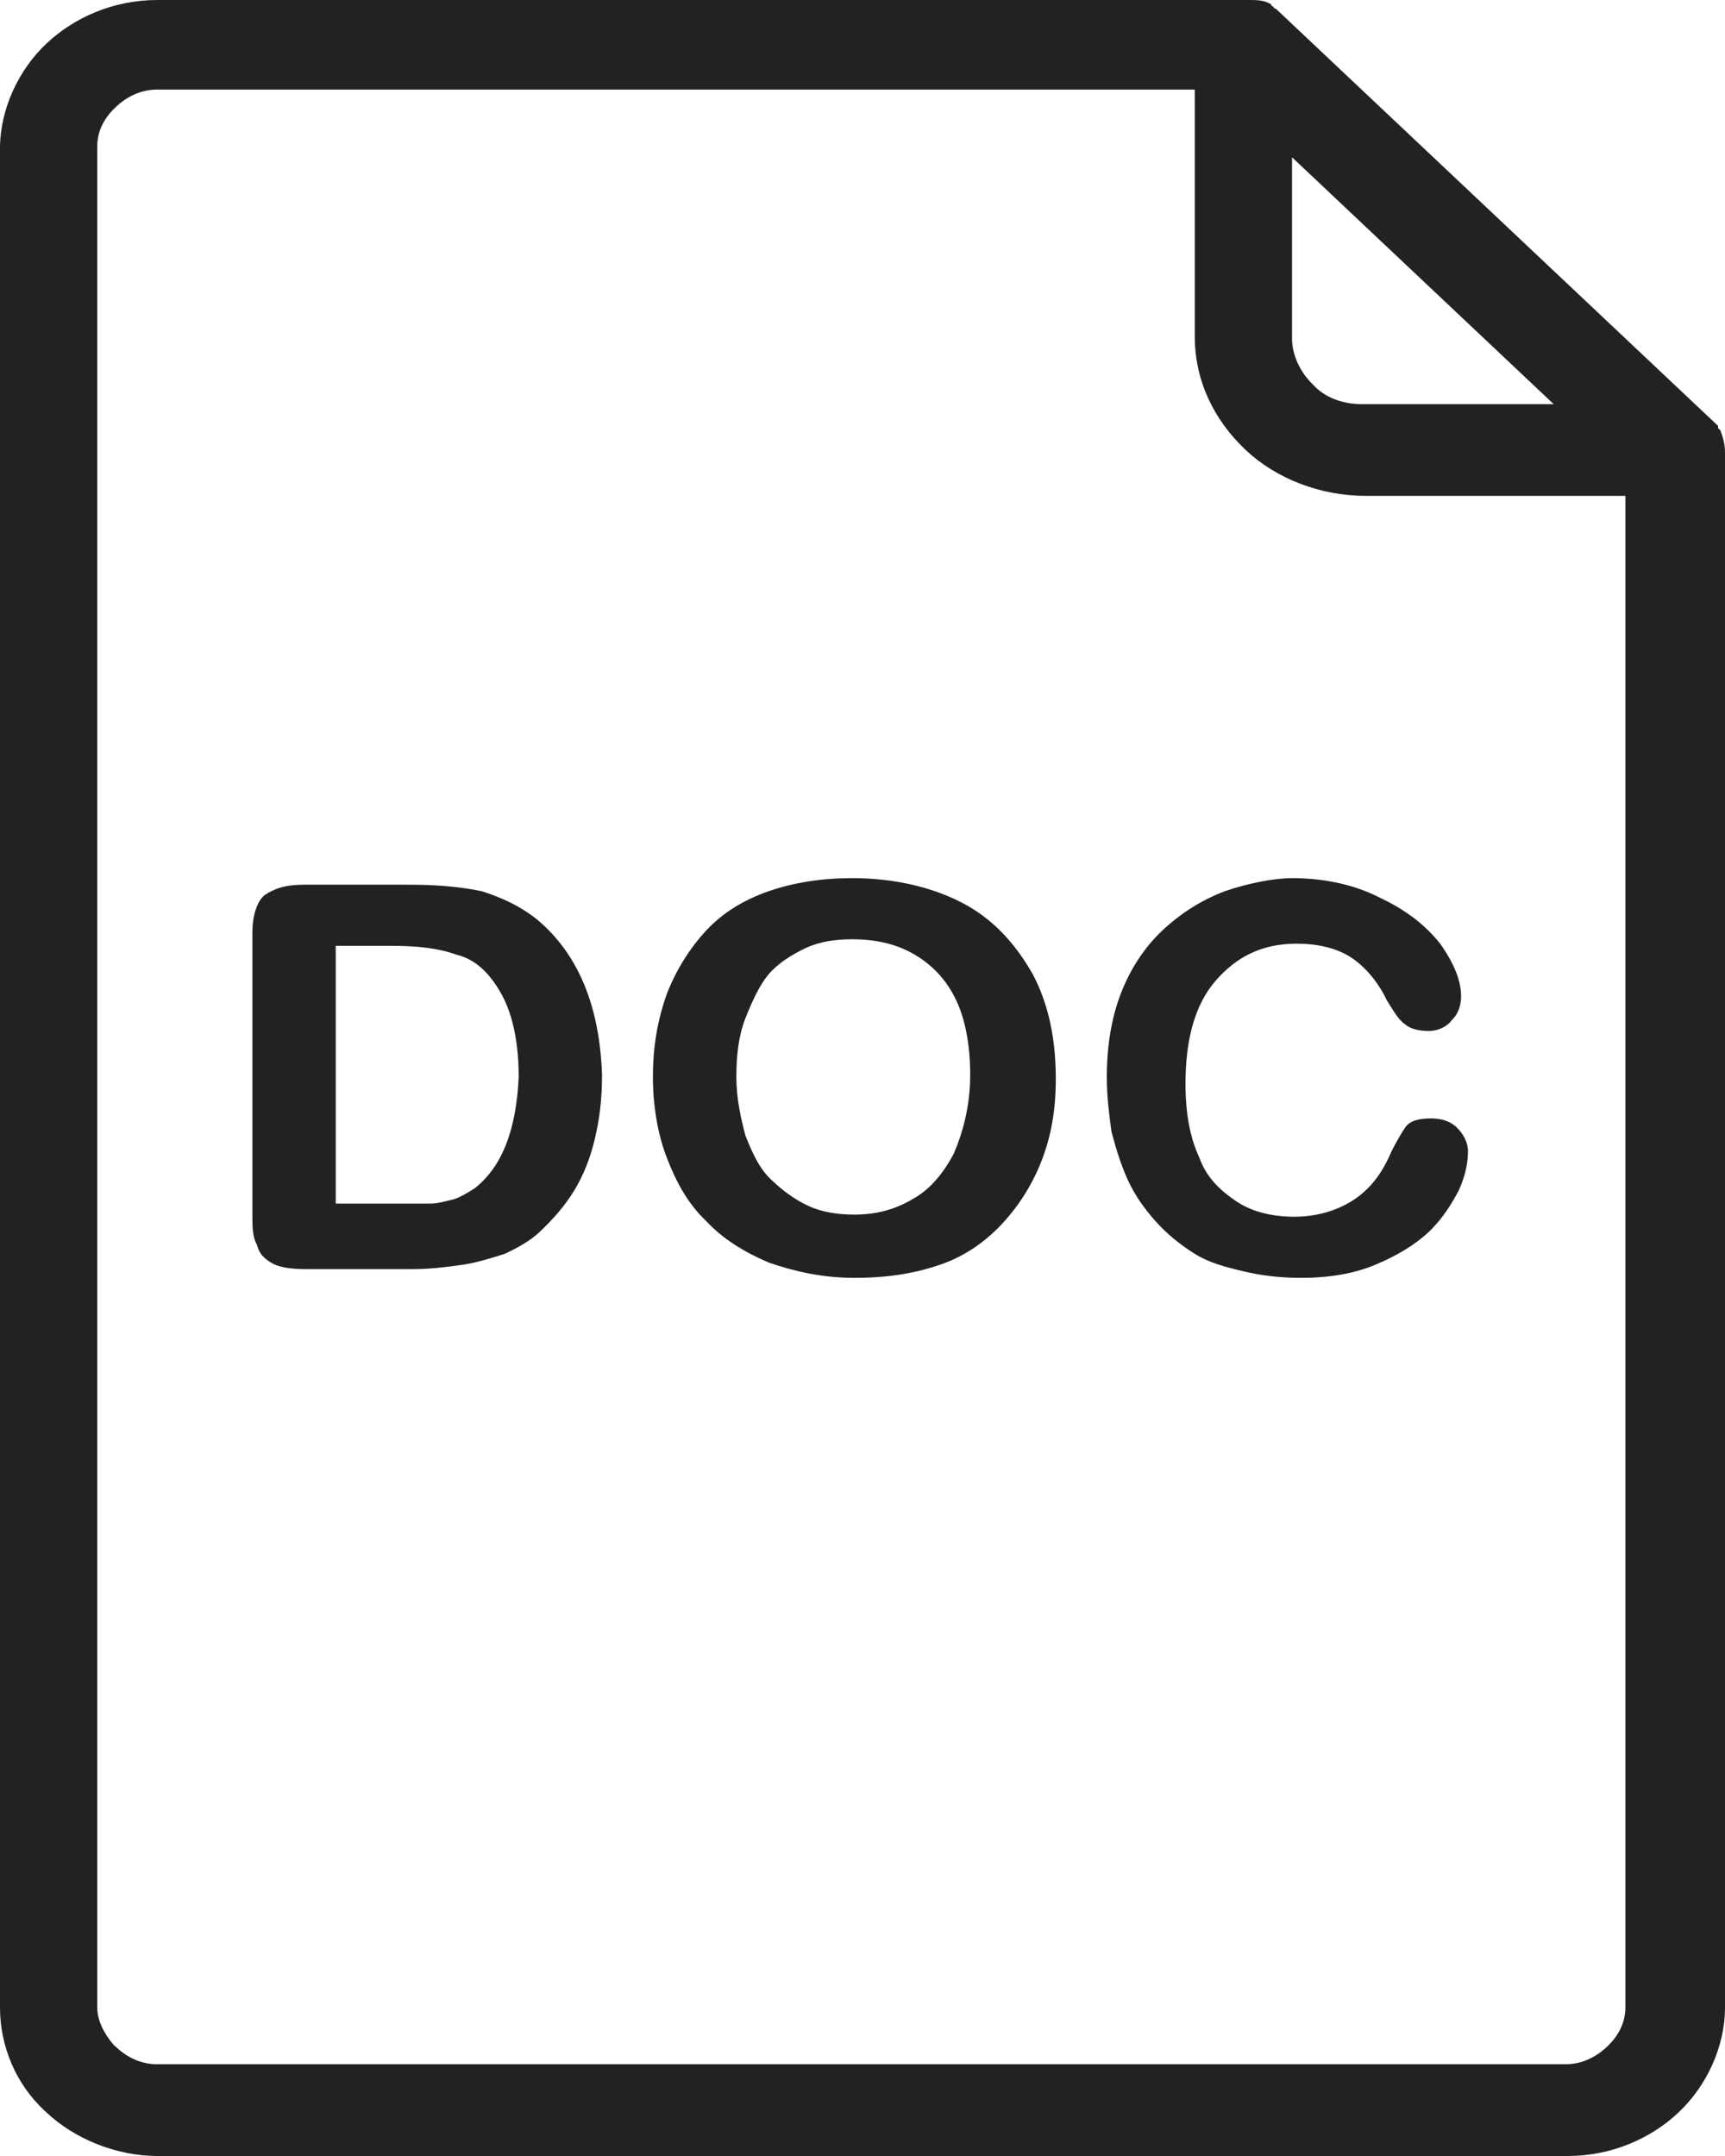 <svg width="16" height="20" viewBox="0 0 16 20" fill="none" xmlns="http://www.w3.org/2000/svg">
<path d="M8.913 8.369C8.634 8.227 8.29 8.146 7.903 8.146C7.624 8.146 7.366 8.186 7.13 8.267C6.894 8.349 6.701 8.47 6.55 8.632C6.4 8.794 6.271 8.997 6.185 9.22C6.099 9.463 6.056 9.706 6.056 9.99C6.056 10.253 6.099 10.517 6.185 10.74C6.271 10.963 6.379 11.165 6.55 11.327C6.701 11.489 6.894 11.611 7.13 11.712C7.366 11.793 7.624 11.854 7.925 11.854C8.226 11.854 8.483 11.814 8.719 11.732C8.956 11.652 9.149 11.51 9.299 11.348C9.45 11.185 9.579 10.983 9.664 10.76C9.75 10.537 9.793 10.294 9.793 10.01C9.793 9.645 9.729 9.321 9.579 9.037C9.407 8.734 9.192 8.511 8.913 8.369ZM8.848 10.699C8.741 10.902 8.612 11.044 8.462 11.125C8.29 11.226 8.118 11.267 7.925 11.267C7.774 11.267 7.624 11.246 7.495 11.185C7.366 11.125 7.259 11.044 7.152 10.942C7.044 10.841 6.98 10.699 6.915 10.537C6.872 10.375 6.83 10.193 6.83 9.99C6.83 9.787 6.851 9.605 6.915 9.443C6.98 9.281 7.044 9.139 7.13 9.037C7.216 8.936 7.345 8.855 7.474 8.794C7.603 8.734 7.753 8.713 7.903 8.713C8.118 8.713 8.311 8.754 8.483 8.855C8.655 8.956 8.784 9.098 8.87 9.281C8.956 9.463 8.999 9.706 8.999 9.97C8.999 10.253 8.934 10.496 8.848 10.699Z" fill="#222222"/>
<path d="M15.957 3.992L15.936 3.972V3.951L11.834 0.081C11.834 0.081 11.812 0.081 11.812 0.061C11.812 0.061 11.791 0.061 11.791 0.041C11.726 0 11.662 0 11.576 0H1.46C1.052 0 0.687 0.162 0.43 0.405C0.172 0.648 0 1.013 0 1.378V18.622C0 18.987 0.15 19.331 0.408 19.575L0.43 19.595C0.687 19.838 1.074 20 1.46 20H14.54C14.948 20 15.313 19.838 15.57 19.595C15.828 19.352 16 18.987 16 18.622V4.195C16 4.113 15.979 4.053 15.957 3.992ZM11.984 1.459L14.411 3.749H12.628C12.456 3.749 12.285 3.688 12.177 3.566C12.07 3.465 11.984 3.303 11.984 3.141V1.459ZM15.076 18.622C15.076 18.764 15.012 18.886 14.905 18.987C14.797 19.088 14.668 19.149 14.518 19.149H1.46C1.31 19.149 1.181 19.088 1.074 18.987L1.052 18.967C0.966 18.865 0.902 18.744 0.902 18.622V1.358C0.902 1.216 0.966 1.094 1.074 0.993C1.181 0.892 1.31 0.831 1.46 0.831H11.082V3.121C11.082 3.526 11.254 3.891 11.554 4.174C11.834 4.438 12.242 4.6 12.671 4.6H15.076V18.622Z" fill="#222222"/>
<path d="M11.361 8.267C11.146 8.349 10.953 8.47 10.781 8.632C10.609 8.794 10.48 8.997 10.395 9.22C10.309 9.443 10.266 9.706 10.266 9.99C10.266 10.172 10.287 10.334 10.309 10.496C10.352 10.659 10.395 10.8 10.459 10.942C10.524 11.084 10.609 11.206 10.717 11.327C10.824 11.449 10.953 11.55 11.082 11.631C11.211 11.712 11.361 11.753 11.533 11.793C11.705 11.834 11.877 11.854 12.07 11.854C12.328 11.854 12.564 11.814 12.757 11.732C12.95 11.652 13.122 11.55 13.251 11.429C13.38 11.307 13.466 11.165 13.53 11.044C13.595 10.902 13.616 10.78 13.616 10.679C13.616 10.598 13.573 10.517 13.509 10.456C13.444 10.395 13.358 10.375 13.273 10.375C13.165 10.375 13.079 10.395 13.036 10.456C12.993 10.517 12.95 10.598 12.907 10.679C12.822 10.882 12.714 11.023 12.564 11.125C12.413 11.226 12.22 11.287 12.005 11.287C11.812 11.287 11.619 11.246 11.469 11.145C11.318 11.044 11.189 10.922 11.125 10.74C11.039 10.557 10.996 10.334 10.996 10.051C10.996 9.645 11.082 9.321 11.275 9.098C11.469 8.875 11.705 8.754 12.027 8.754C12.22 8.754 12.392 8.794 12.521 8.875C12.65 8.956 12.778 9.098 12.864 9.281C12.929 9.382 12.972 9.463 13.036 9.504C13.079 9.544 13.165 9.564 13.251 9.564C13.337 9.564 13.423 9.524 13.466 9.463C13.53 9.402 13.552 9.321 13.552 9.24C13.552 9.098 13.487 8.936 13.358 8.754C13.229 8.592 13.058 8.45 12.8 8.328C12.564 8.207 12.285 8.146 11.984 8.146C11.834 8.146 11.597 8.186 11.361 8.267Z" fill="#222222"/>
<path d="M4.983 8.531C4.832 8.409 4.66 8.328 4.467 8.267C4.274 8.227 4.059 8.207 3.801 8.207H2.813C2.642 8.207 2.534 8.247 2.448 8.308C2.384 8.369 2.341 8.49 2.341 8.652V11.267C2.341 11.388 2.341 11.469 2.384 11.55C2.405 11.631 2.448 11.672 2.513 11.712C2.577 11.753 2.685 11.773 2.835 11.773H3.823C3.995 11.773 4.145 11.753 4.295 11.732C4.424 11.712 4.553 11.672 4.682 11.631C4.811 11.57 4.918 11.51 5.004 11.429C5.133 11.307 5.24 11.185 5.326 11.044C5.412 10.902 5.477 10.74 5.519 10.557C5.562 10.375 5.584 10.193 5.584 9.97C5.562 9.341 5.369 8.855 4.983 8.531ZM4.403 11.023C4.338 11.064 4.274 11.104 4.209 11.125C4.123 11.145 4.059 11.165 3.995 11.165C3.93 11.165 3.823 11.165 3.694 11.165H3.114V8.774H3.63C3.866 8.774 4.059 8.794 4.231 8.855C4.403 8.896 4.532 9.017 4.639 9.2C4.746 9.382 4.811 9.645 4.811 9.99C4.789 10.476 4.66 10.821 4.403 11.023Z" fill="#222222"/>
</svg>
